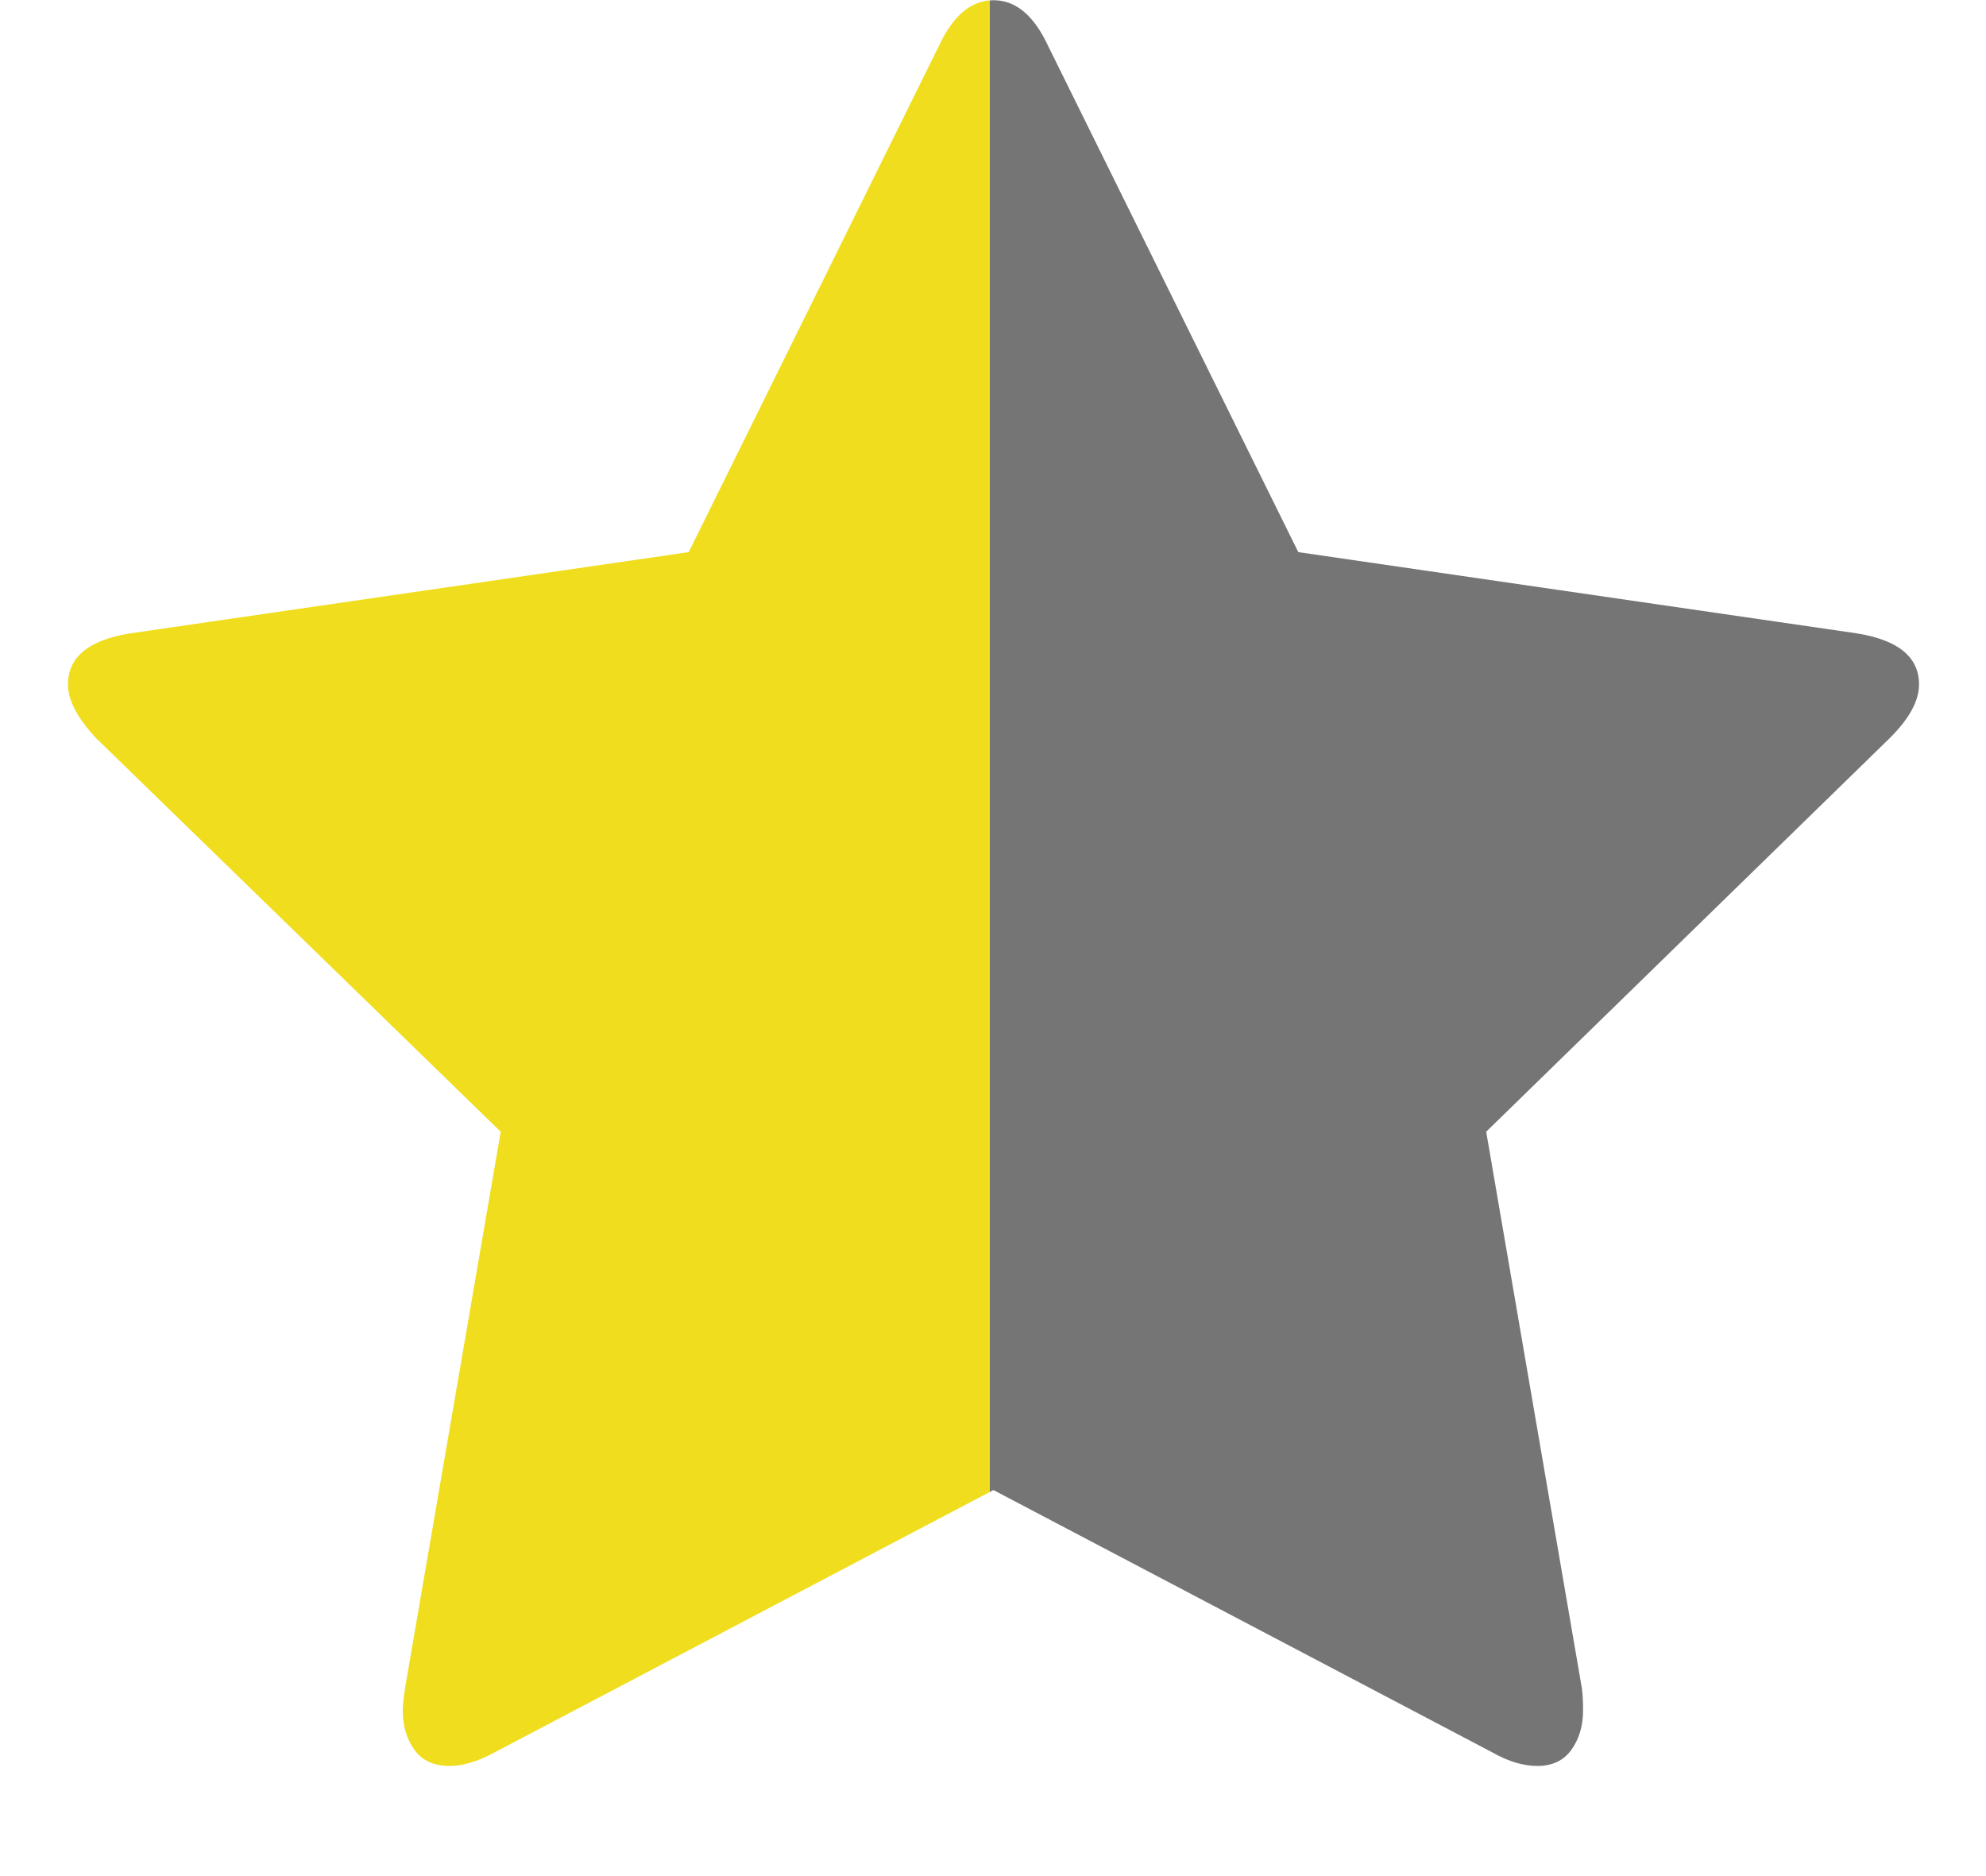 <svg width="18" height="17" viewBox="0 0 18 17" fill="none" xmlns="http://www.w3.org/2000/svg">
<path d="M17.393 6.202C17.393 5.954 17.205 5.799 16.828 5.739L11.767 5.003L9.499 0.415C9.371 0.14 9.206 0.002 9.005 0.002C8.803 0.002 8.638 0.14 8.51 0.415L6.242 5.003L1.181 5.739C0.804 5.799 0.616 5.954 0.616 6.202C0.616 6.344 0.7 6.505 0.868 6.686L4.538 10.255L3.671 15.297C3.657 15.391 3.65 15.458 3.65 15.498C3.65 15.639 3.686 15.759 3.756 15.856C3.827 15.954 3.933 16.002 4.074 16.002C4.195 16.002 4.329 15.962 4.477 15.882L9.004 13.502L13.531 15.882C13.672 15.962 13.807 16.002 13.934 16.002C14.069 16.002 14.171 15.954 14.242 15.856C14.312 15.759 14.348 15.639 14.348 15.498C14.348 15.411 14.344 15.344 14.337 15.297L13.47 10.255L17.13 6.686C17.305 6.512 17.393 6.35 17.393 6.202Z" fill="url(#paint0_linear)"/>
<defs>
<linearGradient id="paint0_linear" x1="6" y1="5" x2="12" y2="5" gradientUnits="userSpaceOnUse">
<stop offset="0.495" stop-color="#F0DE1E"/>
<stop offset="0.495" stop-color="#757575"/>
</linearGradient>
</defs>
</svg>

